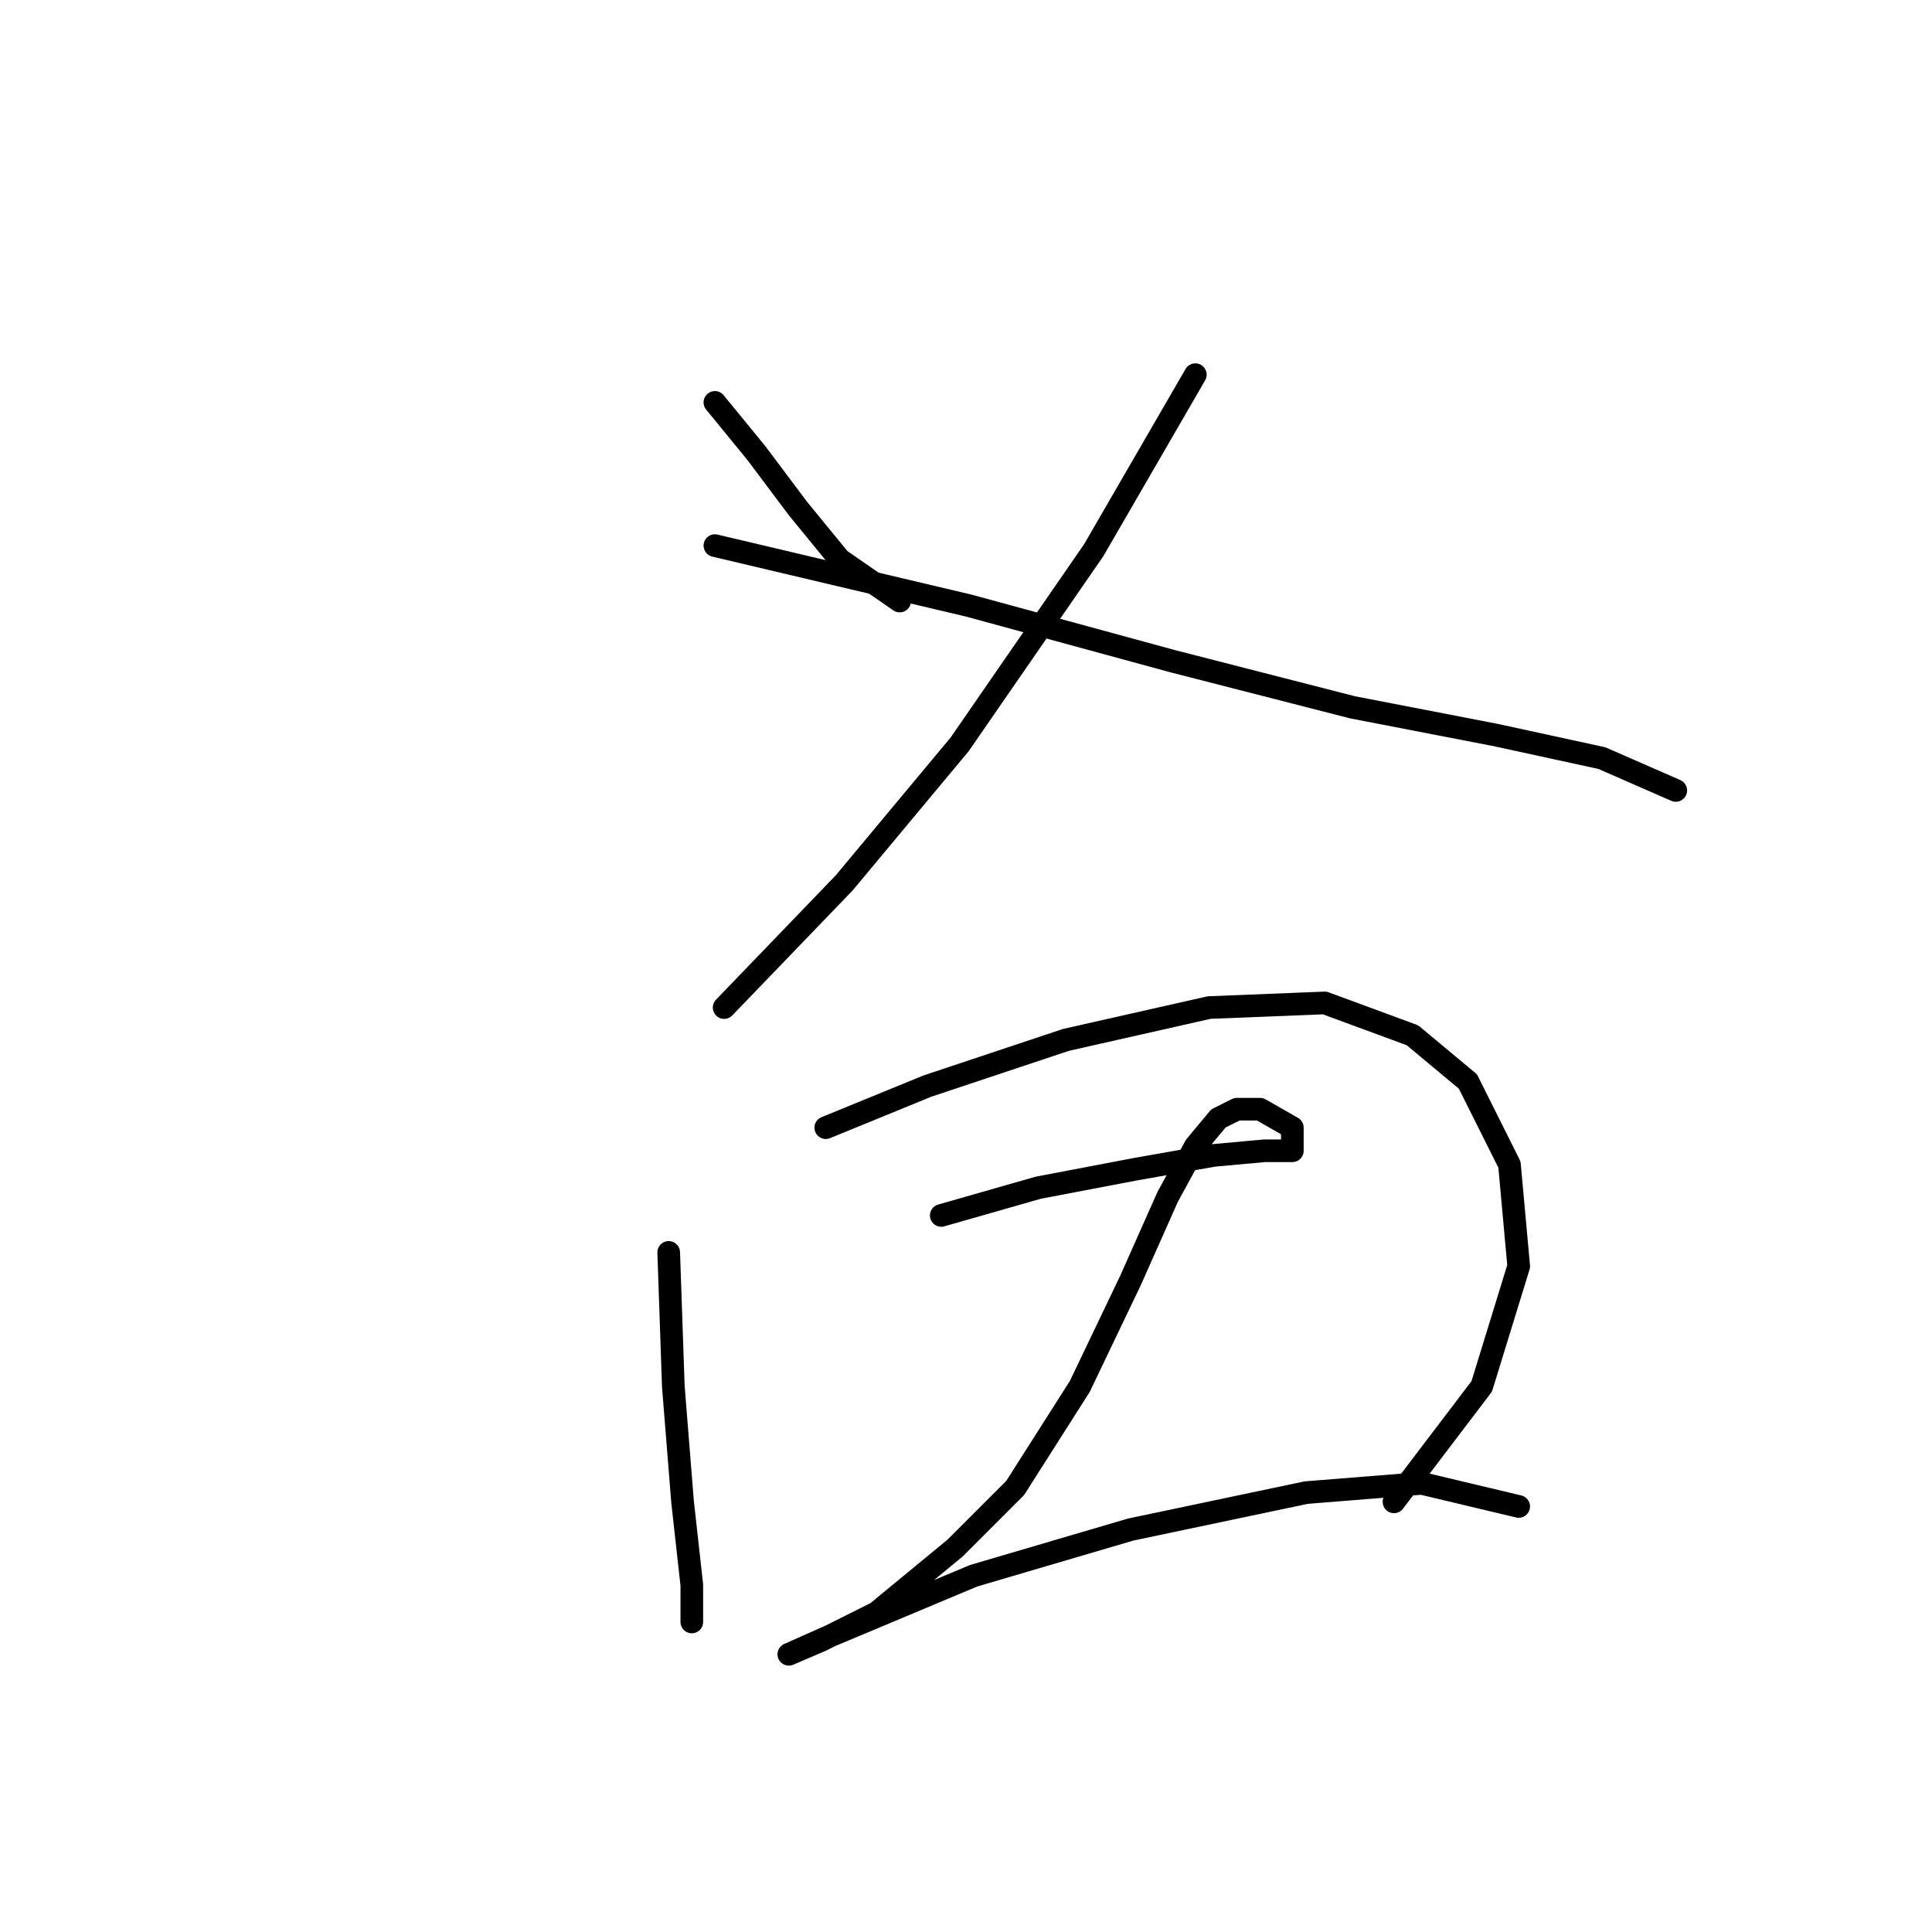<?xml version="1.0" standalone="no"?>
    <svg width="256" height="256" xmlns="http://www.w3.org/2000/svg" version="1.1">
    <polyline stroke="black" stroke-width="3" stroke-linecap="round" fill="transparent" stroke-linejoin="round" points="94.728 53.32 100.237 60.053 105.746 67.398 111.255 74.131 119.213 79.64 119.213 79.64 " />
        <polyline stroke="black" stroke-width="3" stroke-linecap="round" fill="transparent" stroke-linejoin="round" points="158.388 49.647 144.921 72.907 127.17 98.616 111.867 116.979 95.952 133.506 95.952 133.506 " />
        <polyline stroke="black" stroke-width="3" stroke-linecap="round" fill="transparent" stroke-linejoin="round" points="94.728 72.295 128.394 80.253 155.327 87.598 179.2 93.719 198.175 97.392 212.254 100.452 222.048 104.737 222.048 104.737 " />
        <polyline stroke="black" stroke-width="3" stroke-linecap="round" fill="transparent" stroke-linejoin="round" points="88.607 165.948 89.219 183.7 90.443 199.003 91.668 210.021 91.668 214.918 91.668 213.693 91.668 213.693 " />
        <polyline stroke="black" stroke-width="3" stroke-linecap="round" fill="transparent" stroke-linejoin="round" points="109.419 149.421 122.885 143.912 141.249 137.791 160.224 133.506 175.527 132.894 187.157 137.179 194.503 143.3 200.012 154.318 201.236 167.785 196.339 183.7 184.709 199.003 184.709 199.003 " />
        <polyline stroke="black" stroke-width="3" stroke-linecap="round" fill="transparent" stroke-linejoin="round" points="124.722 161.052 137.576 157.379 150.43 154.93 160.836 153.094 167.57 152.482 171.242 152.482 171.242 149.421 166.957 146.973 163.897 146.973 161.448 148.197 158.388 151.87 154.715 158.603 149.818 169.621 143.085 183.7 134.515 197.166 126.558 205.124 116.152 213.693 108.807 217.366 104.522 219.202 104.522 219.202 110.031 216.754 129.006 208.796 149.818 202.675 173.079 197.778 188.381 196.554 201.236 199.615 201.236 199.615 " />
        </svg>
